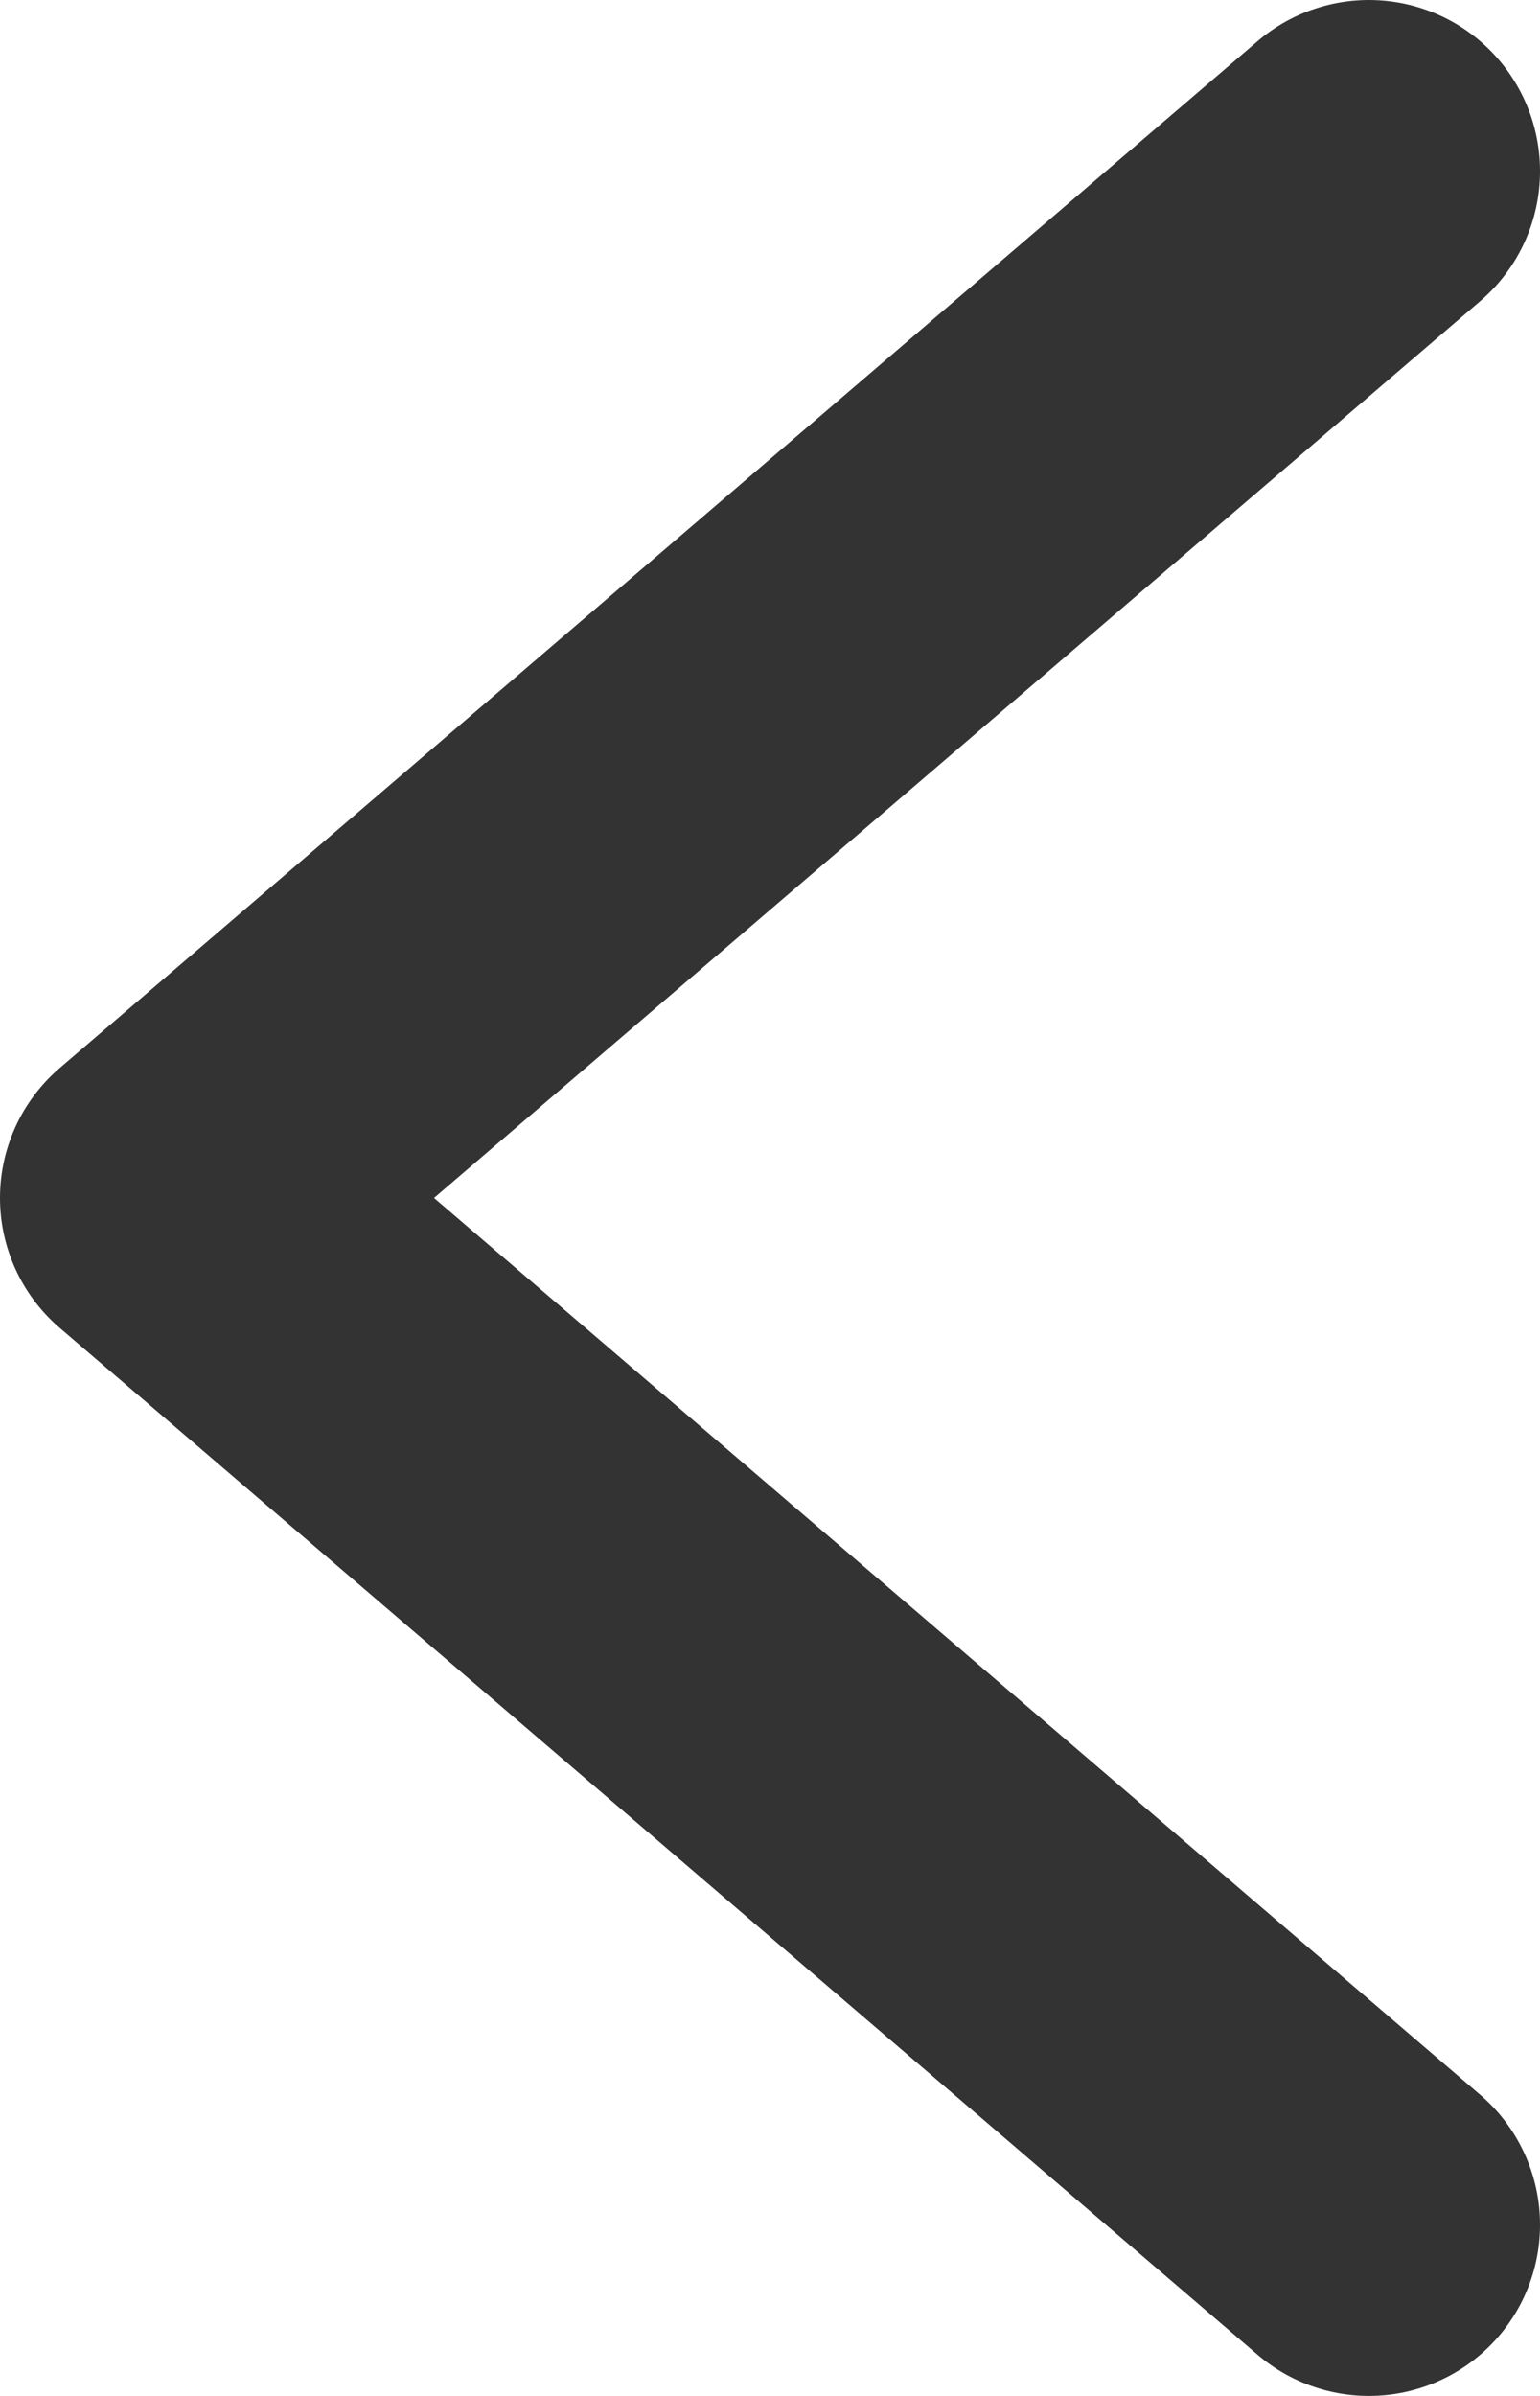 <?xml version="1.0" encoding="UTF-8"?>
<svg width="9px" height="14px" viewBox="0 0 9 14" version="1.1" xmlns="http://www.w3.org/2000/svg" xmlns:xlink="http://www.w3.org/1999/xlink">
    <!-- Generator: Sketch 64 (93537) - https://sketch.com -->
    <title>路径 14</title>
    <desc>Created with Sketch.</desc>
    <g id="页面-1" stroke="none" stroke-width="1" fill="none" fill-rule="evenodd" stroke-linecap="round" stroke-linejoin="round">
        <g id="首页的hover状态" transform="translate(-1195, -815)" stroke="#333333" stroke-width="2">
            <g id="向右" transform="translate(1175, 798)">
                <polyline id="路径-14" transform="translate(24.5, 24) scale(-1, 1) translate(-24.5, -24) " points="21 18 28 24 21 30"></polyline>
            </g>
        </g>
    </g>
</svg>